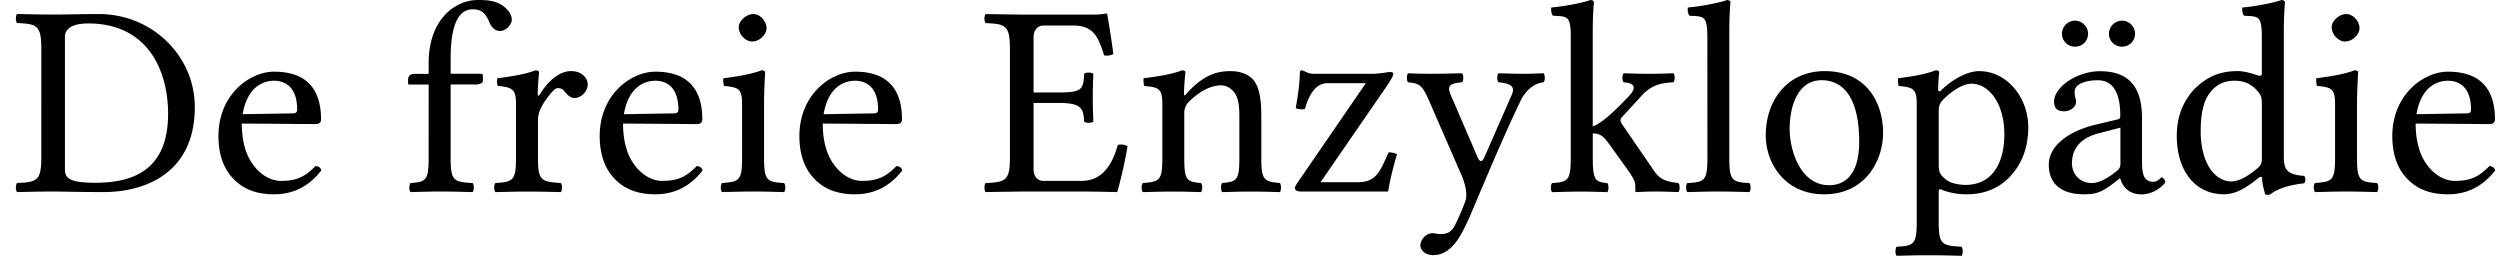 <svg xmlns="http://www.w3.org/2000/svg" width="121" height="13"><path fill="#000" fill-rule="nonzero" d="M4.786.68c2.584 0 4.643 2.032 4.643 4.502 0 3.264-2.503 4.114-4.4 4.114-1.387 0-1.953-.026-2.45-.026-.687 0-1.09.015-1.75.026-.081-.08-.081-.36 0-.44.942-.039 1.17-.105 1.17-1.208V2.324c0-1.1-.228-1.169-1.17-1.208-.081-.08-.081-.36 0-.44.673.015 1.063.027 1.736.027.524.005 1.36-.023 2.22-.023ZM4.61 8.846c1.898 0 3.526-.662 3.526-3.344 0-2.044-.955-4.367-3.863-4.367-.66 0-1.13.186-1.13.651v6.385c0 .423.148.675 1.467.675Zm10.943-.597c-.539.69-1.266 1.155-2.288 1.155-.97 0-1.602-.32-2.06-.85-.444-.504-.632-1.22-.632-1.964 0-2.02 1.52-3.121 2.692-3.121 1.87 0 2.274 1.195 2.274 2.311 0 .147-.094.226-.255.226l-3.58-.026c0 .77.16 1.38.43 1.819.417.676.982.956 1.467.956.78 0 1.171-.212 1.669-.716.162.01.242.076.283.21ZM14.18 5.487c.148-.002.202-.064.202-.186 0-1.115-.606-1.394-1.117-1.394-.324 0-1.266.12-1.521 1.62l2.436-.04Zm11.737-2.084c.108 0 .175.04.175.094 0 0-.03.282-.05.597l-.012.237a5.79 5.79 0 0 0-.005.227c0 .066.04.134.12-.013.31-.518.862-1.103 1.495-1.103.565 0 .807.385.807.639 0 .33-.31.662-.632.662-.283 0-.418-.252-.552-.385-.08-.08-.189-.092-.283-.092-.161 0-.47.438-.619.65-.161.239-.323.544-.323.89V7.65c0 1.102.162 1.141 1.104 1.209.08.08.08.36 0 .439a63.741 63.741 0 0 0-1.629-.026c-.54 0-.97.015-1.534.026-.081-.08-.081-.36 0-.44.834-.053.996-.105.996-1.208V5.062c0-.73-.148-.836-.875-.902-.054-.08-.054-.293-.027-.372.929-.118 1.467-.237 1.844-.385ZM23.13 0c.511 0 .861.04 1.211.279.283.212.43.45.43.677 0 .266-.323.544-.551.544-.283 0-.43-.187-.538-.425-.189-.464-.404-.624-.808-.624-.444 0-1.063.319-1.063 2.362v.756h1.453c.068 0 .108.027.108.08v.265c0 .12-.189.174-.31.174h-1.251v3.558c0 1.108.148 1.16 1.063 1.213.08.08.08.358 0 .438-.579-.013-.97-.027-1.588-.027-.552 0-.848.015-1.414.027-.08-.08-.08-.358 0-.438.727-.054.875-.106.875-1.21V4.093h-.928c-.054 0-.068-.014-.068-.079v-.172c0-.106.068-.268.31-.268h.686v-.53C20.748.972 22 0 23.131 0Zm10.875 8.25c-.538.69-1.265 1.154-2.288 1.154-.969 0-1.602-.32-2.06-.85-.443-.504-.632-1.22-.632-1.964 0-2.02 1.521-3.121 2.692-3.121 1.871 0 2.275 1.195 2.275 2.311 0 .147-.094.226-.256.226l-3.58-.026c0 .77.161 1.38.43 1.819.418.676.983.956 1.468.956.78 0 1.17-.212 1.669-.716.161.01.242.076.282.21Zm-1.373-2.763c.148-.002.202-.064.202-.186 0-1.115-.605-1.394-1.117-1.394-.323 0-1.265.12-1.52 1.62l2.435-.04Zm5.317 3.372c.08.08.08.358 0 .438-.579-.013-.915-.027-1.494-.027-.592 0-.942.015-1.508.027-.08-.08-.08-.358 0-.438.822-.067.97-.106.97-1.21V5.062c0-.756-.142-.834-.875-.904-.027-.08-.054-.29-.027-.37.929-.12 1.46-.238 1.844-.385.107 0 .175.04.175.092 0 0-.054.85-.054 1.51V7.65c0 1.104.148 1.156.969 1.209ZM36.456.68c.363 0 .646.373.646.69 0 .281-.323.639-.7.639-.323 0-.646-.345-.646-.69 0-.32.377-.639.7-.639Zm7.215 7.57c-.539.69-1.266 1.154-2.289 1.154-.969 0-1.601-.32-2.059-.85-.444-.504-.633-1.22-.633-1.964 0-2.02 1.521-3.121 2.692-3.121 1.871 0 2.275 1.195 2.275 2.311 0 .147-.094.226-.256.226l-3.58-.026c0 .77.161 1.38.43 1.819.418.676.983.956 1.468.956.78 0 1.17-.212 1.669-.716.161.01.242.076.283.21Zm-1.373-2.763c.148-.002.202-.064.202-.186 0-1.115-.606-1.394-1.118-1.394-.323 0-1.265.12-1.52 1.62l2.436-.04Zm10.175-1.914c.081-.08.364-.08.444 0-.013.4-.026.693-.026 1.143 0 .45.013.702.026 1.17-.08.079-.363.079-.444 0-.04-.598-.08-.905-1.225-.905h-1.224v3.2c0 .36.188.573.484.573h1.83c1.024 0 1.495-.785 1.764-1.74a.63.63 0 0 1 .471.066 21.08 21.08 0 0 1-.498 2.217s-1.077-.027-1.723-.027h-2.894s-1.09.015-1.75.027c-.08-.08-.08-.358 0-.438.943-.04 1.172-.106 1.172-1.21V2.327c0-1.102-.23-1.17-1.172-1.208-.08-.08-.08-.36 0-.439.673.014 1.737.026 1.737.026h3.432c.323 0 .43-.014.66-.053.04 0 .053.013.053.04.027.106.23 1.381.297 1.924a.739.739 0 0 1-.445.065c-.296-.915-.511-1.446-1.52-1.446h-1.414c-.323 0-.484.266-.484.584v2.655h1.224c1.145.003 1.185-.169 1.225-.9Zm7.094-.13c.47 0 .888.159 1.117.45.31.412.363 1.049.363 1.78V7.65c0 1.088.15 1.141.903 1.209.066.08.066.36 0 .439-.58-.014-.876-.026-1.427-.026-.538 0-.807.015-1.373.026-.067-.08-.067-.36 0-.44.7-.064.835-.118.835-1.208V5.633c0-.4-.027-.757-.162-1.022-.161-.306-.444-.48-.713-.48-.525 0-1.05.292-1.561.785a.77.77 0 0 0-.23.558V7.65c0 1.088.122 1.141.809 1.21.08.079.08.358 0 .438-.566-.014-.808-.026-1.333-.026-.579 0-.929.015-1.48.026-.081-.08-.081-.36 0-.438.807-.066.942-.12.942-1.21V5.062c0-.77-.148-.834-.875-.902-.027-.08-.054-.293-.027-.372.929-.118 1.48-.237 1.857-.385.108 0 .162.04.162.106 0 0-.068.612-.068 1.008 0 .187.095.054.135 0 .82-.901 1.466-1.075 2.126-1.075Zm4.092.13h2.732c.39 0 .82-.092.888-.092.094 0 .16.04.16.092 0 .055-.066.214-.295.559l-3.23 4.687h1.79c.78 0 1.01-.36 1.332-1.062l.176-.385c.16 0 .316.044.403.093-.23.77-.363 1.394-.431 1.805h-4.198c-.202 0-.311-.064-.311-.157 0-.066.013-.106.121-.267l3.31-4.82h-1.857c-.403 0-.821.28-1.09 1.25a.782.782 0 0 1-.445-.04c.108-.65.19-1.155.201-1.754 0-.031.049-.08.08-.08.239.046.23.171.664.171Zm5.718 8.777c-.363 0-.632-.212-.632-.49 0-.173.201-.572.592-.572.15 0 .201.04.39.04.337 0 .526-.12.673-.385.2-.411.366-.778.526-1.221.133-.372-.072-.982-.19-1.248L69.213 4.98c-.368-.845-.475-.943-1.06-.996-.08-.079-.08-.359 0-.438.27.013.63.025 1.09.025.484 0 1.022-.014 1.521-.025.081.08.081.36 0 .438-.825.064-.683.304-.44.863l1.191 2.762c.115.263.228.228.323.014l1.335-3.042c.212-.48-.22-.557-.645-.597-.081-.079-.081-.359 0-.438.497.013.754.025 1.225.025.376 0 .62-.014.956-.025.08.08.08.36 0 .438-.498.04-.9.464-1.091.85-.713 1.486-1.3 2.857-2.383 5.418-.165.393-.341.772-.551 1.14-.486.851-1.022.957-1.307.957Zm6.65-10.5c0-1.117-.161-1.048-.862-1.088-.08-.08-.108-.293-.08-.4.54-.04 1.548-.227 1.883-.359.121 0 .176.04.176.132 0 0-.055.532-.055 1.394v4.587c.359-.103 1.029-.691 1.738-1.454.142-.14.572-.637-.241-.677-.081-.079-.081-.359 0-.438.496.014.725.025 1.236.025.486 0 .673-.014 1.172-.025.08.08.08.36 0 .438-.672.026-1.081.176-1.482.584L78.49 5.684a.17.17 0 0 0-.054.133c0 .066.026.133.067.188L80.078 8.3c.307.449.7.505 1.156.559.08.08.08.358 0 .438-.404-.013-.685-.027-1.103-.027-.403 0-.66.015-.927.027-.04 0-.055-.027-.055-.066v-.212c0-.173-.04-.33-.31-.716l-.982-1.368c-.263-.375-.448-.473-.766-.479v1.195c0 1.103.148 1.155.7 1.21.08.079.08.358 0 .438-.58-.014-.755-.026-1.226-.026-.566 0-.876.015-1.442.026-.08-.08-.08-.36 0-.438.755-.055.901-.106.901-1.21V1.849h.002Zm6.609 0c0-1.117-.16-1.048-.861-1.088-.081-.08-.108-.293-.081-.4.54-.04 1.548-.227 1.883-.359.121 0 .176.04.176.132 0 0-.055.532-.055 1.394v6.12c0 1.102.15 1.17.97 1.21.081.08.081.358 0 .438-.58-.013-.915-.027-1.493-.027-.592 0-.942.015-1.506.027-.08-.08-.08-.358 0-.438.821-.04.97-.106.97-1.21l-.003-5.8Zm5.68 1.592c2.086 0 2.826 1.607 2.826 2.988 0 1.329-.847 2.974-2.855 2.974-1.898 0-2.825-1.5-2.825-2.854.003-1.687 1.038-3.108 2.853-3.108ZM86.62 6.245c0 1.02.51 2.72 1.911 2.72.633 0 1.454-.358 1.454-2.11 0-1.95-.66-2.973-1.818-2.973-1.13-.001-1.547 1.207-1.547 2.363Zm9.164-2.803c1.373 0 2.384 1.301 2.384 2.709 0 1.075-.364 1.898-.996 2.509-.552.517-1.226.744-1.979.744-.424 0-.842-.073-1.17-.205-.14-.056-.19-.073-.19.1v1.434c0 1.1.149 1.155 1.102 1.208.081.08.081.36 0 .44-.58-.015-.996-.027-1.626-.027-.593 0-.942.014-1.509.027-.08-.08-.08-.36 0-.44.821-.04.97-.106.97-1.208v-5.67c0-.757-.149-.835-.875-.903-.026-.08-.054-.293-.026-.372.928-.118 1.44-.237 1.817-.385.107 0 .175.04.175.094 0 0-.054.37-.054.85 0 .094.093.08.134.039.606-.61 1.346-.944 1.843-.944Zm-1.95 1.964v2.47c0 .48.052.556.324.795.242.213.713.279.955.279 1.508 0 1.898-1.354 1.898-2.444 0-1.501-.74-2.455-1.601-2.455-.393 0-.943.345-1.36.77-.173.177-.216.307-.216.585Zm8.761 3.228-.27.212c-.591.45-.846.558-1.465.558-.942 0-1.698-.385-1.698-1.433 0-.902.928-1.606 2.222-1.926l1.158-.277c.04-.014.08-.067.08-.159 0-1.5-.632-1.724-1.091-1.724-.512 0-1.117.146-1.117.557 0 .147.015.226.026.266a.61.61 0 0 1 .04.238c0 .173-.201.439-.591.439-.31 0-.472-.148-.472-.465 0-.716 1.118-1.473 2.222-1.473.982 0 2.033.36 2.033 2.243v1.98c0 .61.013 1.127.538 1.127.283 0 .34-.213.416-.213.055 0 .176.134.176.226 0 .066-.485.598-1.143.598-.72 0-.957-.49-1.037-.77h-.028v-.004h.001ZM100.431 1c.35 0 .632.292.632.637a.625.625 0 0 1-.632.622.626.626 0 0 1-.633-.622c0-.345.283-.637.633-.637Zm1.13 5.456c-.995.261-1.279.864-1.279 1.462 0 .41.296.942.97.942.376 0 .836-.291 1.186-.571.107-.08.19-.174.19-.346V6.177l-1.067.279ZM102.705 1c.35 0 .632.292.632.637a.625.625 0 0 1-.632.622.625.625 0 0 1-.632-.622c0-.345.282-.637.632-.637Zm4.939 8.403c-1.453 0-2.288-1.197-2.288-2.83 0-.982.35-1.765.928-2.336.54-.505 1.132-.796 2.02-.796.443 0 .995.226 1.049.226.095 0 .121-.025.121-.118v-1.7c0-1.116-.161-1.047-.861-1.087-.081-.08-.108-.293-.081-.4.54-.04 1.548-.227 1.884-.359.121 0 .175.04.175.132 0 0-.054.532-.054 1.394v6.016c0 .65.122.902.983.969.08.077.08.276 0 .358-.821.093-1.333.292-1.63.532-.107.026-.149.04-.254 0 0 0-.15-.464-.15-.784 0-.093-.097-.068-.16-.018-.658.537-1.157.801-1.682.801Zm1.831-4.301c0-.41-.04-.505-.23-.716-.269-.305-.604-.479-1.09-.479-.27 0-.836.04-1.252.664-.2.277-.39.81-.39 1.766 0 1.659.755 2.444 1.48 2.444.338 0 .769-.212 1.267-.637.19-.162.215-.265.215-.519V5.102Zm5.573 3.757c.08.08.08.358 0 .438-.58-.013-.916-.027-1.492-.027-.593 0-.943.015-1.509.027-.08-.08-.08-.358 0-.438.821-.067.97-.106.97-1.21V5.062c0-.756-.142-.834-.875-.904-.027-.08-.055-.29-.027-.37.93-.12 1.461-.238 1.844-.385.108 0 .175.04.175.092 0 0-.054.85-.054 1.51V7.65c-.002 1.104.146 1.156.968 1.209ZM113.552.68c.365 0 .648.373.648.69 0 .281-.325.639-.702.639-.323 0-.645-.345-.645-.69 0-.32.377-.639.7-.639Zm7.216 7.57c-.54.69-1.266 1.154-2.288 1.154-.97 0-1.603-.32-2.06-.85-.445-.504-.632-1.22-.632-1.964 0-2.02 1.523-3.121 2.694-3.121 1.87 0 2.275 1.195 2.275 2.311 0 .147-.096.226-.257.226l-3.582-.026c0 .77.162 1.38.431 1.819.417.676.983.956 1.468.956.781 0 1.171-.212 1.668-.716.162.01.243.076.283.21Zm-1.373-2.763c.148-.002.202-.064.202-.186 0-1.115-.607-1.394-1.117-1.394-.324 0-1.267.12-1.522 1.62l2.437-.04Z"/></svg>